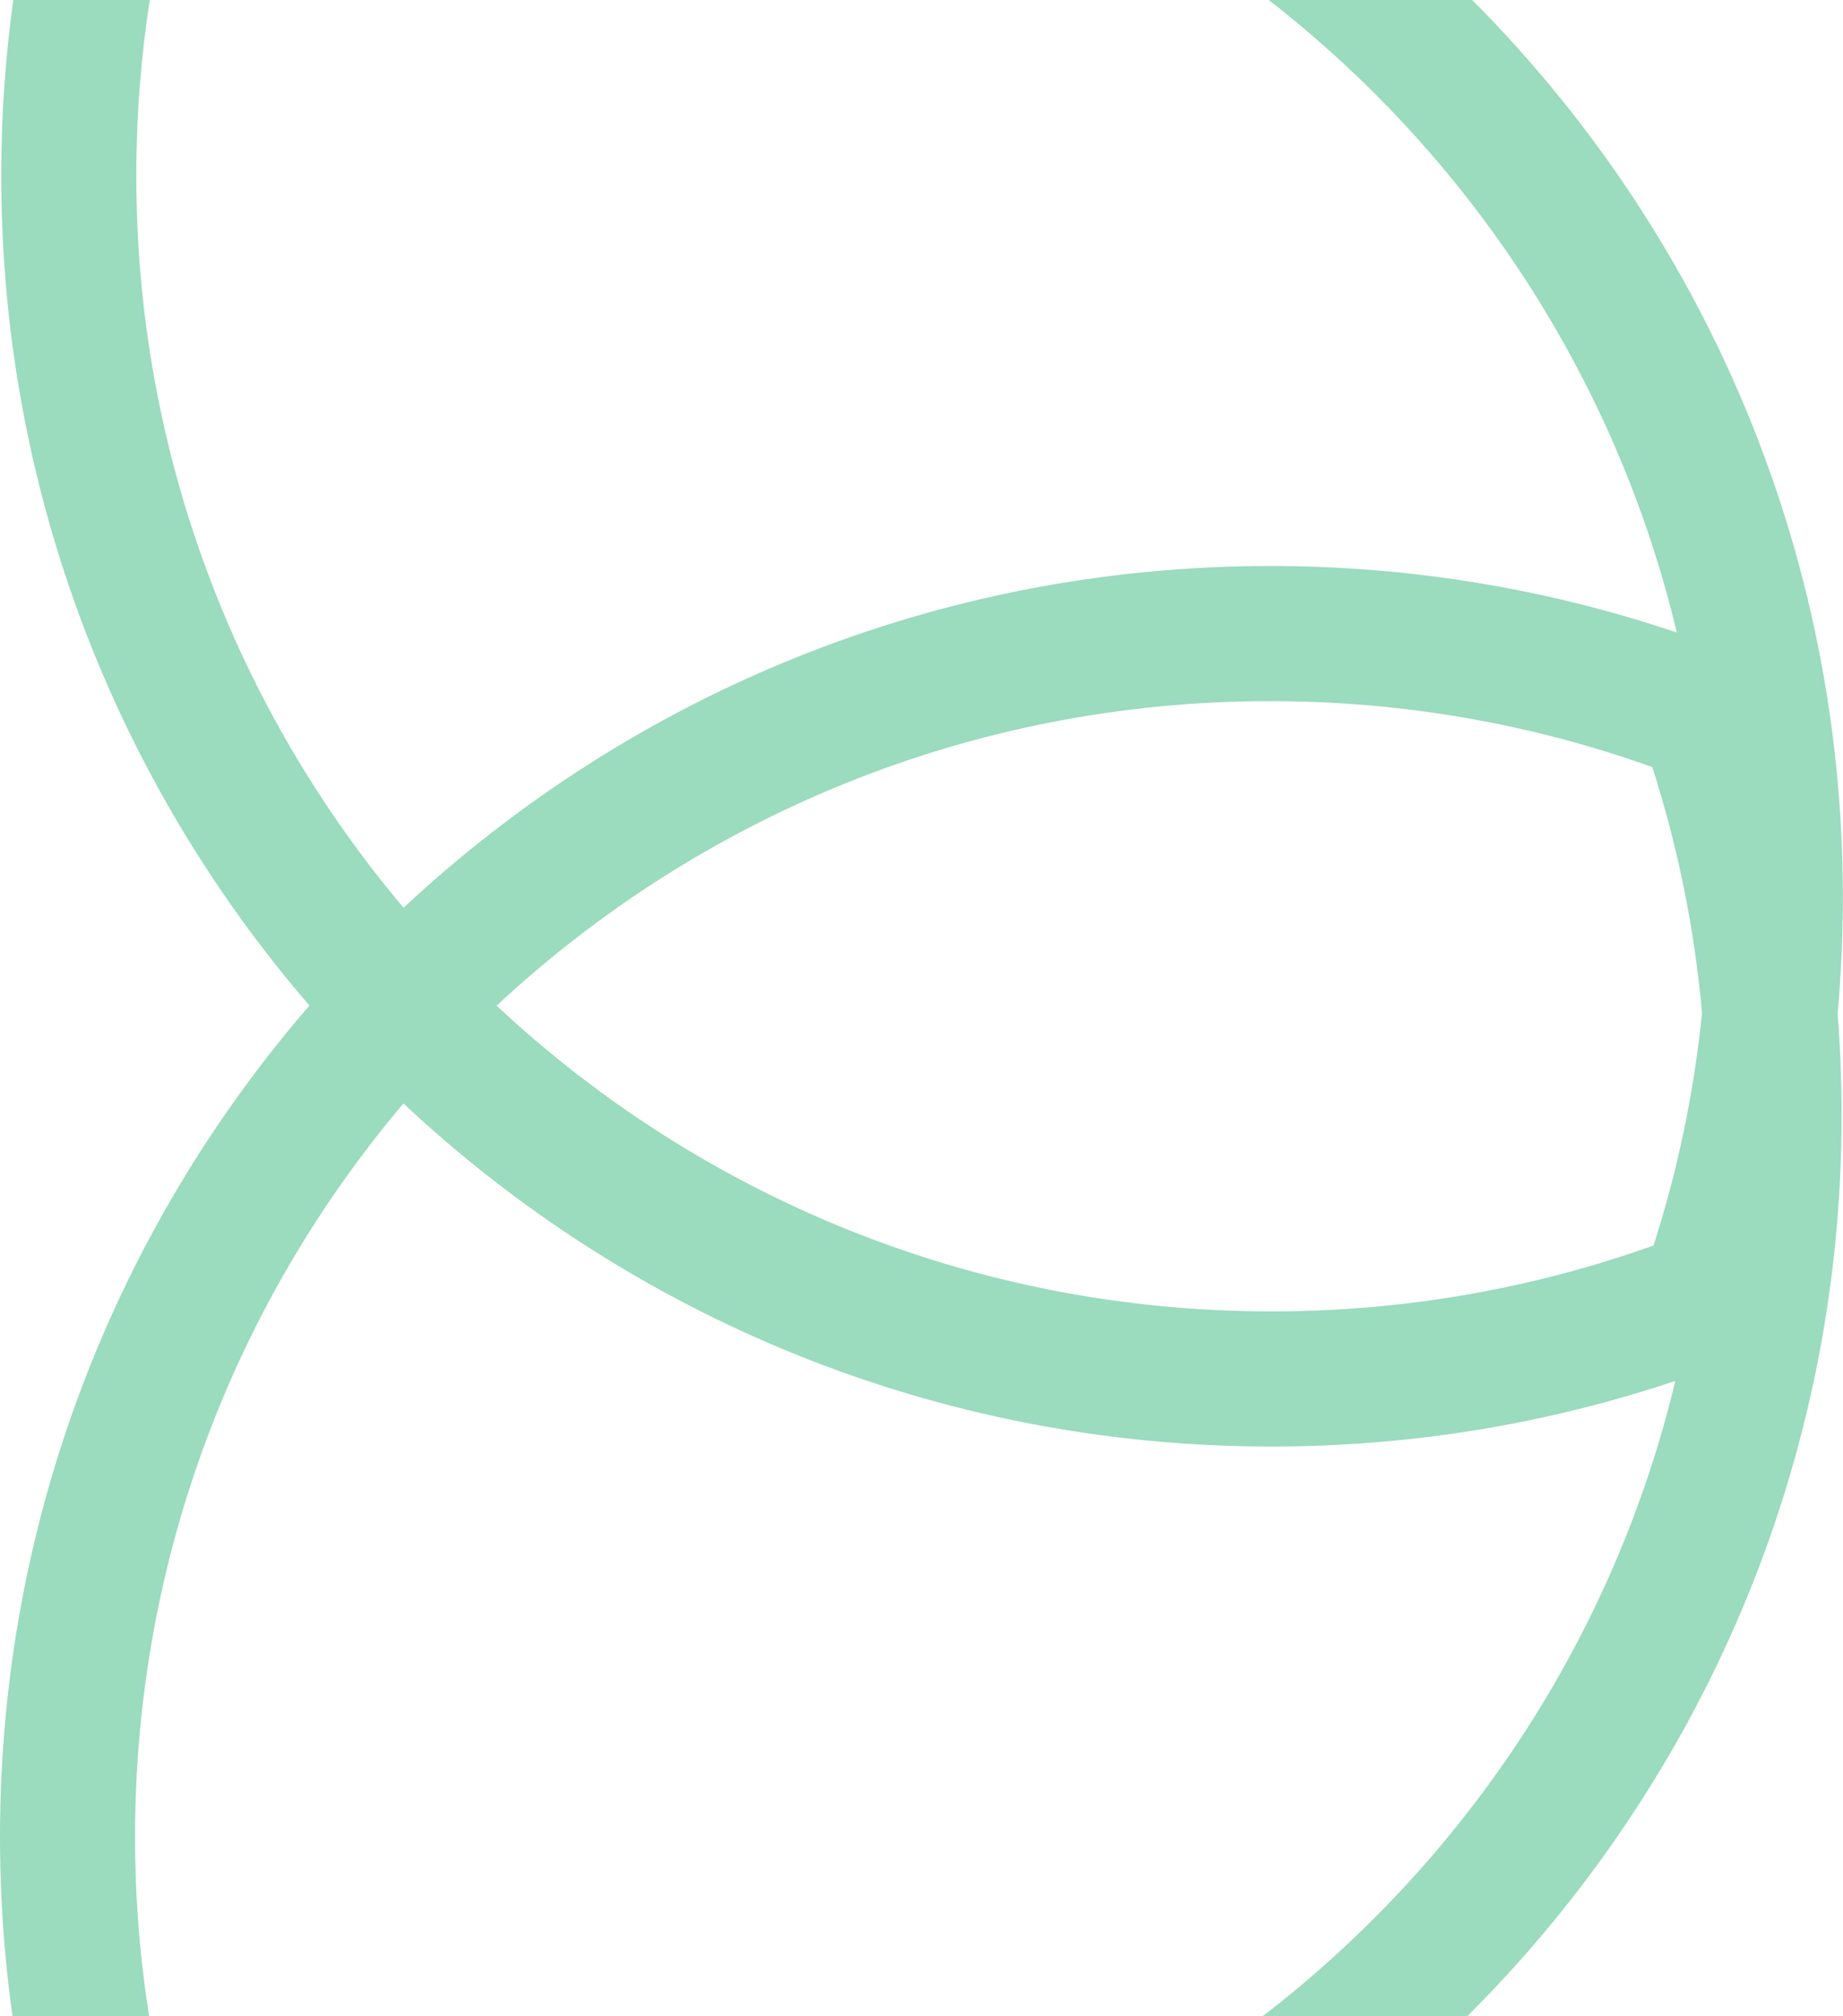 <svg width="696" height="761" viewBox="0 0 696 761" fill="none" xmlns="http://www.w3.org/2000/svg">
<path fill-rule="evenodd" clip-rule="evenodd" d="M51.475 66.281C51.475 20.376 58.673 -23.762 71.974 -65.115C117.014 -81.215 165.578 -90 216.291 -90C418.628 -90 588.222 50.189 633.242 238.736C585.024 222.45 533.373 213.621 479.659 213.621C353.165 213.621 238.106 262.586 152.404 342.596C89.43 267.981 51.475 171.564 51.475 66.281ZM116.856 379.506C44.332 295.468 0.475 185.996 0.475 66.281C0.475 6.25 11.503 -51.206 31.644 -104.171C88.479 -127.897 150.855 -141 216.291 -141C481.199 -141 695.95 73.751 695.95 338.659C695.95 353.465 695.279 368.114 693.966 382.578C694.966 395.221 695.475 408.002 695.475 420.902C695.475 685.811 480.724 900.562 215.816 900.562C150.379 900.562 88.004 887.458 31.169 863.732C11.028 810.768 0 753.312 0 693.28C0 573.304 44.049 463.616 116.856 379.506ZM632.683 521.174C587.538 709.545 418.028 849.561 215.816 849.561C165.103 849.561 116.539 840.776 71.499 824.676C58.198 783.323 51 739.186 51 693.28C51 587.764 89.124 491.153 152.349 416.469C238.106 496.773 353.378 545.941 480.134 545.941C533.465 545.941 584.762 537.237 632.683 521.174ZM642.762 382.28C639.701 412.61 633.483 441.975 624.451 470.056C579.411 486.156 530.847 494.941 480.134 494.941C367.026 494.941 264.15 451.133 187.547 379.559C264.1 308.248 366.785 264.621 479.659 264.621C530.372 264.621 578.936 273.406 623.976 289.506C633.503 319.126 639.899 350.176 642.762 382.28Z" fill="#9BDBBE"/>
</svg>
